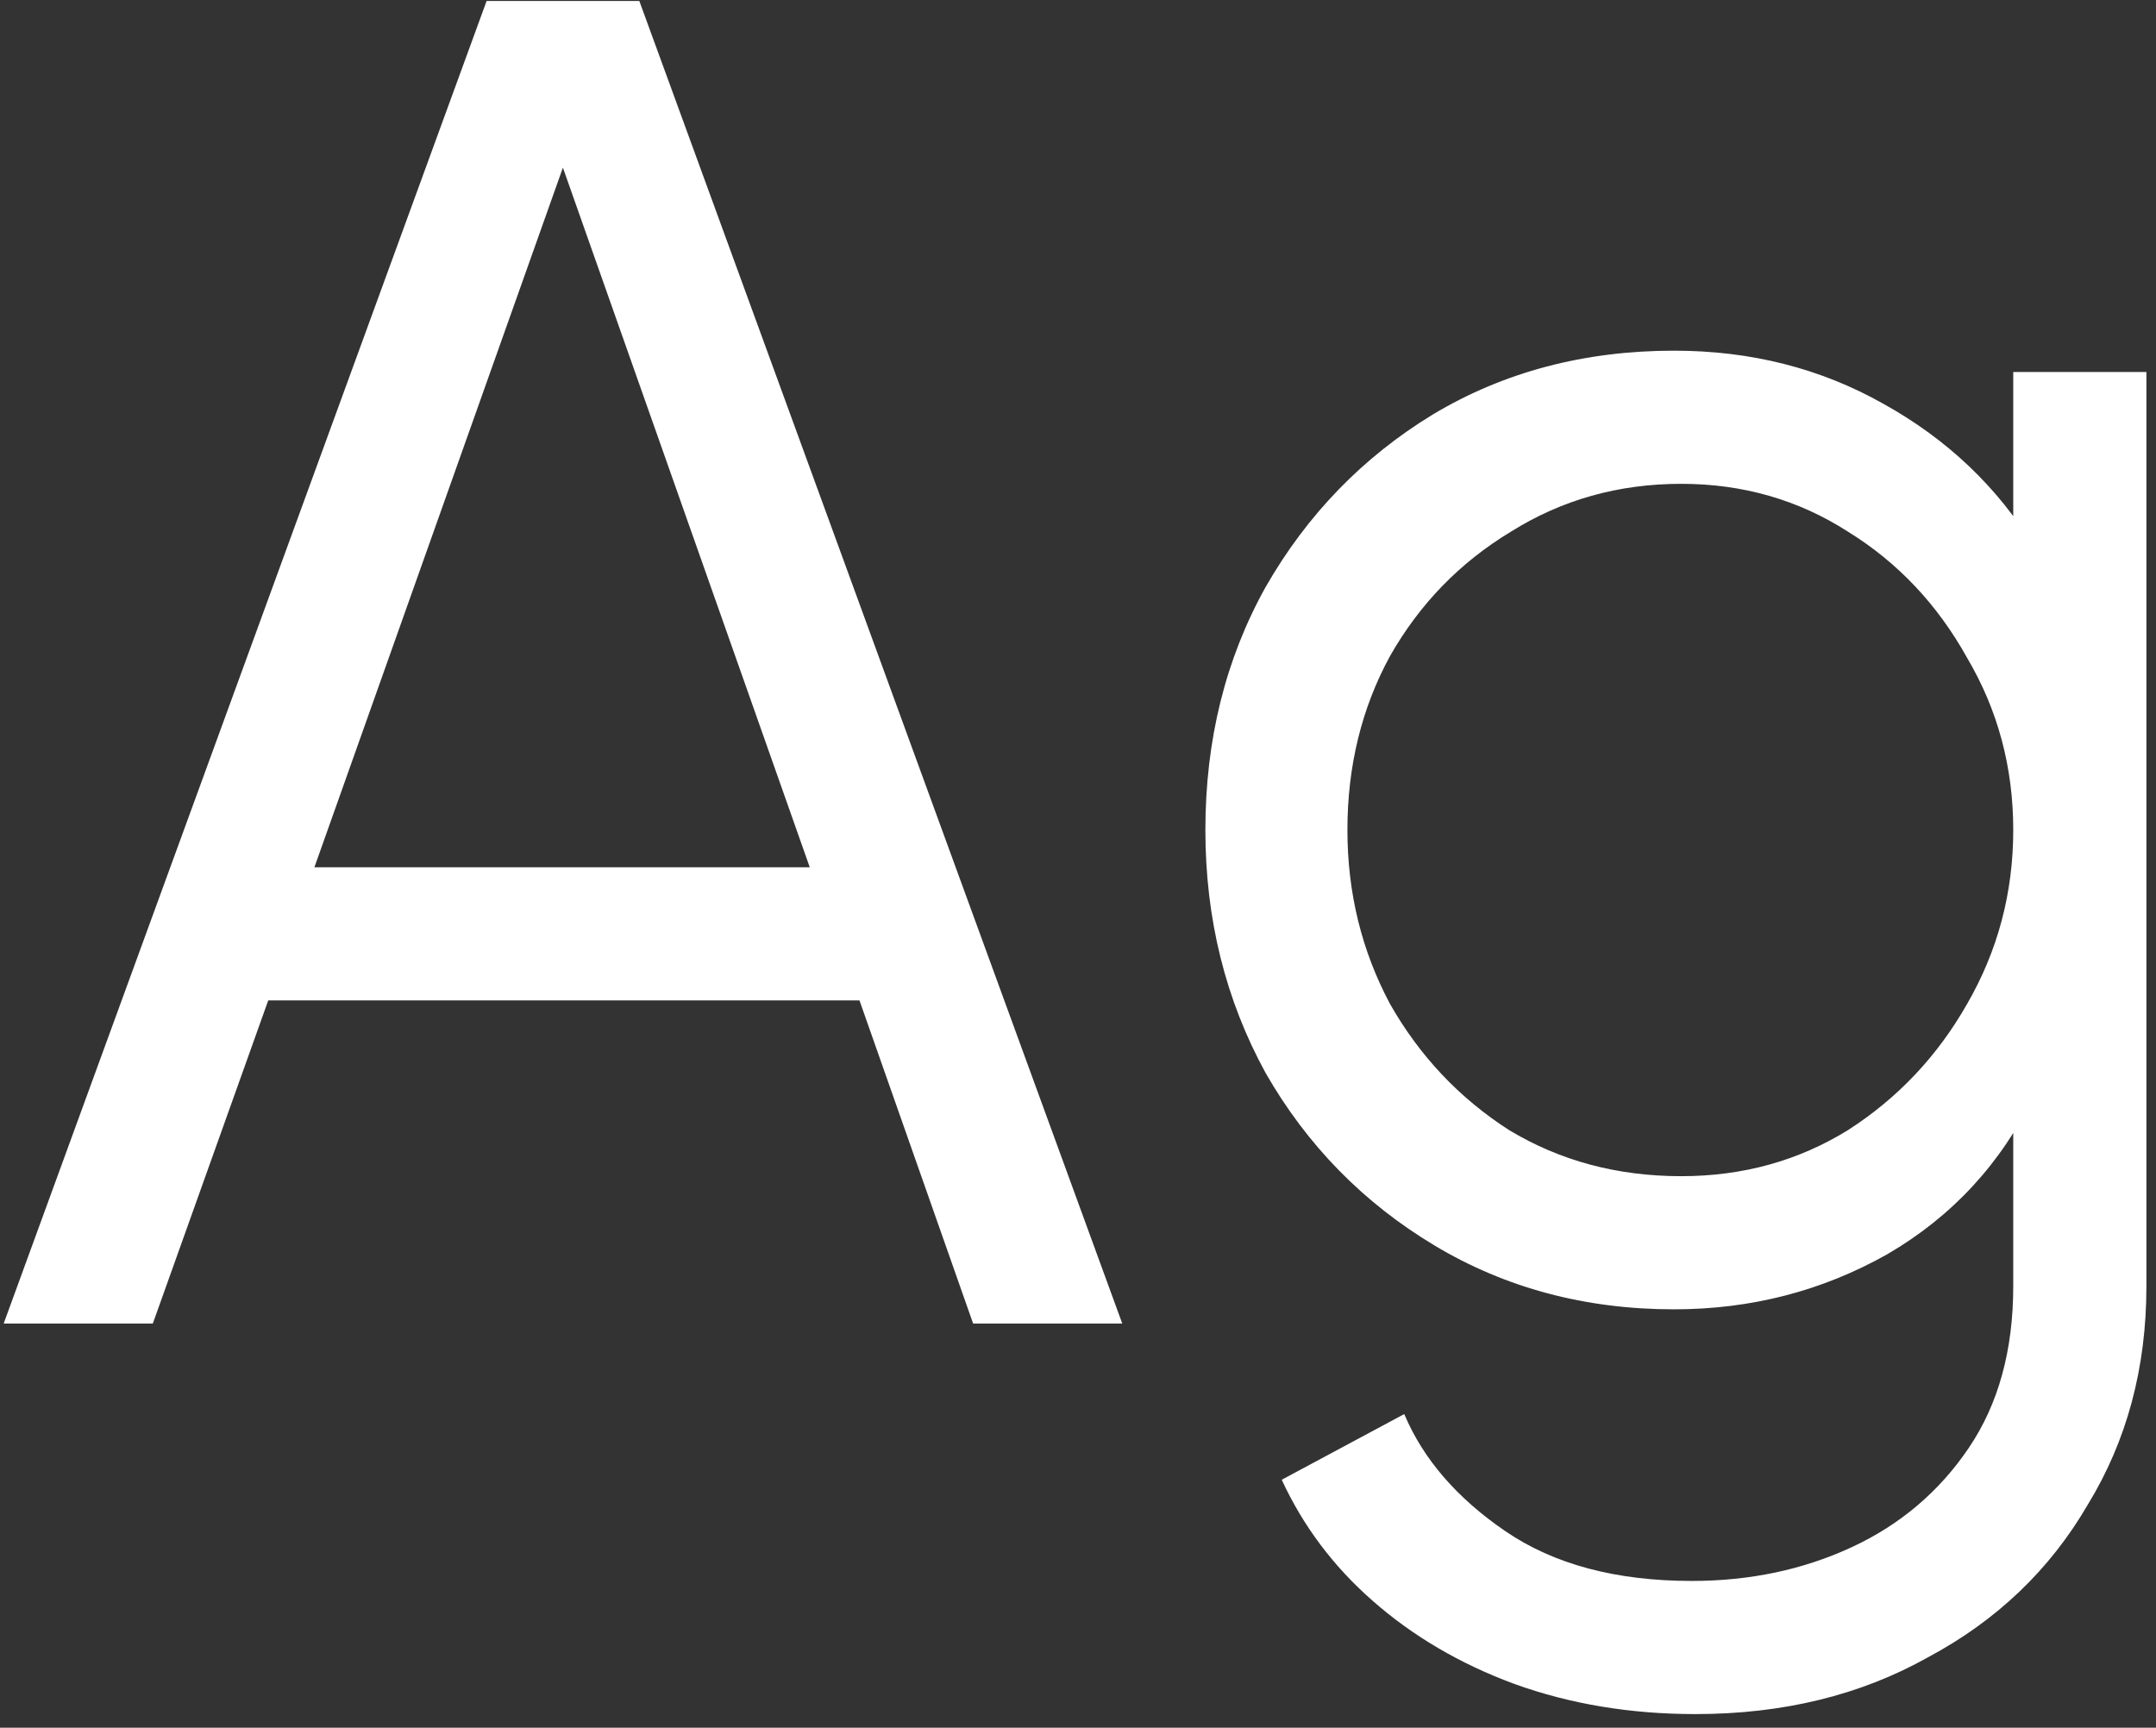 <svg width="136" height="109" viewBox="0 0 136 109" fill="none" xmlns="http://www.w3.org/2000/svg">
<rect x="0" y="0" width="136" height="109" fill="#333333" stroke="none"/>
<path d="M0.232 83.5L30.696 0.06H40.328L70.792 83.5H61.384L54.216 63.116H16.92L9.64 83.5H0.232ZM19.832 54.716H51.08L34.168 6.78H36.856L19.832 54.716ZM106.947 108.14C102.84 108.14 99.032 107.505 95.523 106.236C92.088 104.967 89.102 103.212 86.563 100.972C84.099 98.807 82.195 96.268 80.851 93.356L88.579 89.212C89.774 92.049 91.902 94.513 94.963 96.604C98.024 98.695 101.944 99.74 106.723 99.74C110.382 99.74 113.742 99.031 116.803 97.612C119.864 96.193 122.328 94.103 124.195 91.34C126.062 88.577 126.995 85.18 126.995 81.148V67.82L128.339 69.052C126.248 73.383 123.15 76.743 119.043 79.132C114.936 81.447 110.456 82.604 105.603 82.604C100.003 82.604 94.963 81.26 90.483 78.572C86.003 75.884 82.456 72.263 79.843 67.708C77.304 63.079 76.035 57.964 76.035 52.364C76.035 46.689 77.304 41.575 79.843 37.02C82.456 32.465 85.966 28.844 90.371 26.156C94.851 23.468 99.928 22.124 105.603 22.124C110.456 22.124 114.862 23.244 118.819 25.484C122.851 27.724 126.024 30.748 128.339 34.556L126.995 36.908V23.468H135.395V81.148C135.395 86.3 134.163 90.892 131.699 94.924C129.31 99.031 125.95 102.241 121.619 104.556C117.363 106.945 112.472 108.14 106.947 108.14ZM106.051 74.204C109.934 74.204 113.443 73.233 116.579 71.292C119.715 69.276 122.216 66.625 124.083 63.34C126.024 59.98 126.995 56.321 126.995 52.364C126.995 48.407 126.024 44.785 124.083 41.5C122.216 38.14 119.715 35.489 116.579 33.548C113.443 31.532 109.934 30.524 106.051 30.524C102.094 30.524 98.51 31.532 95.299 33.548C92.088 35.489 89.55 38.103 87.683 41.388C85.891 44.673 84.995 48.332 84.995 52.364C84.995 56.321 85.891 59.98 87.683 63.34C89.55 66.625 92.051 69.276 95.187 71.292C98.398 73.233 102.019 74.204 106.051 74.204Z" fill="white"/>
</svg>
